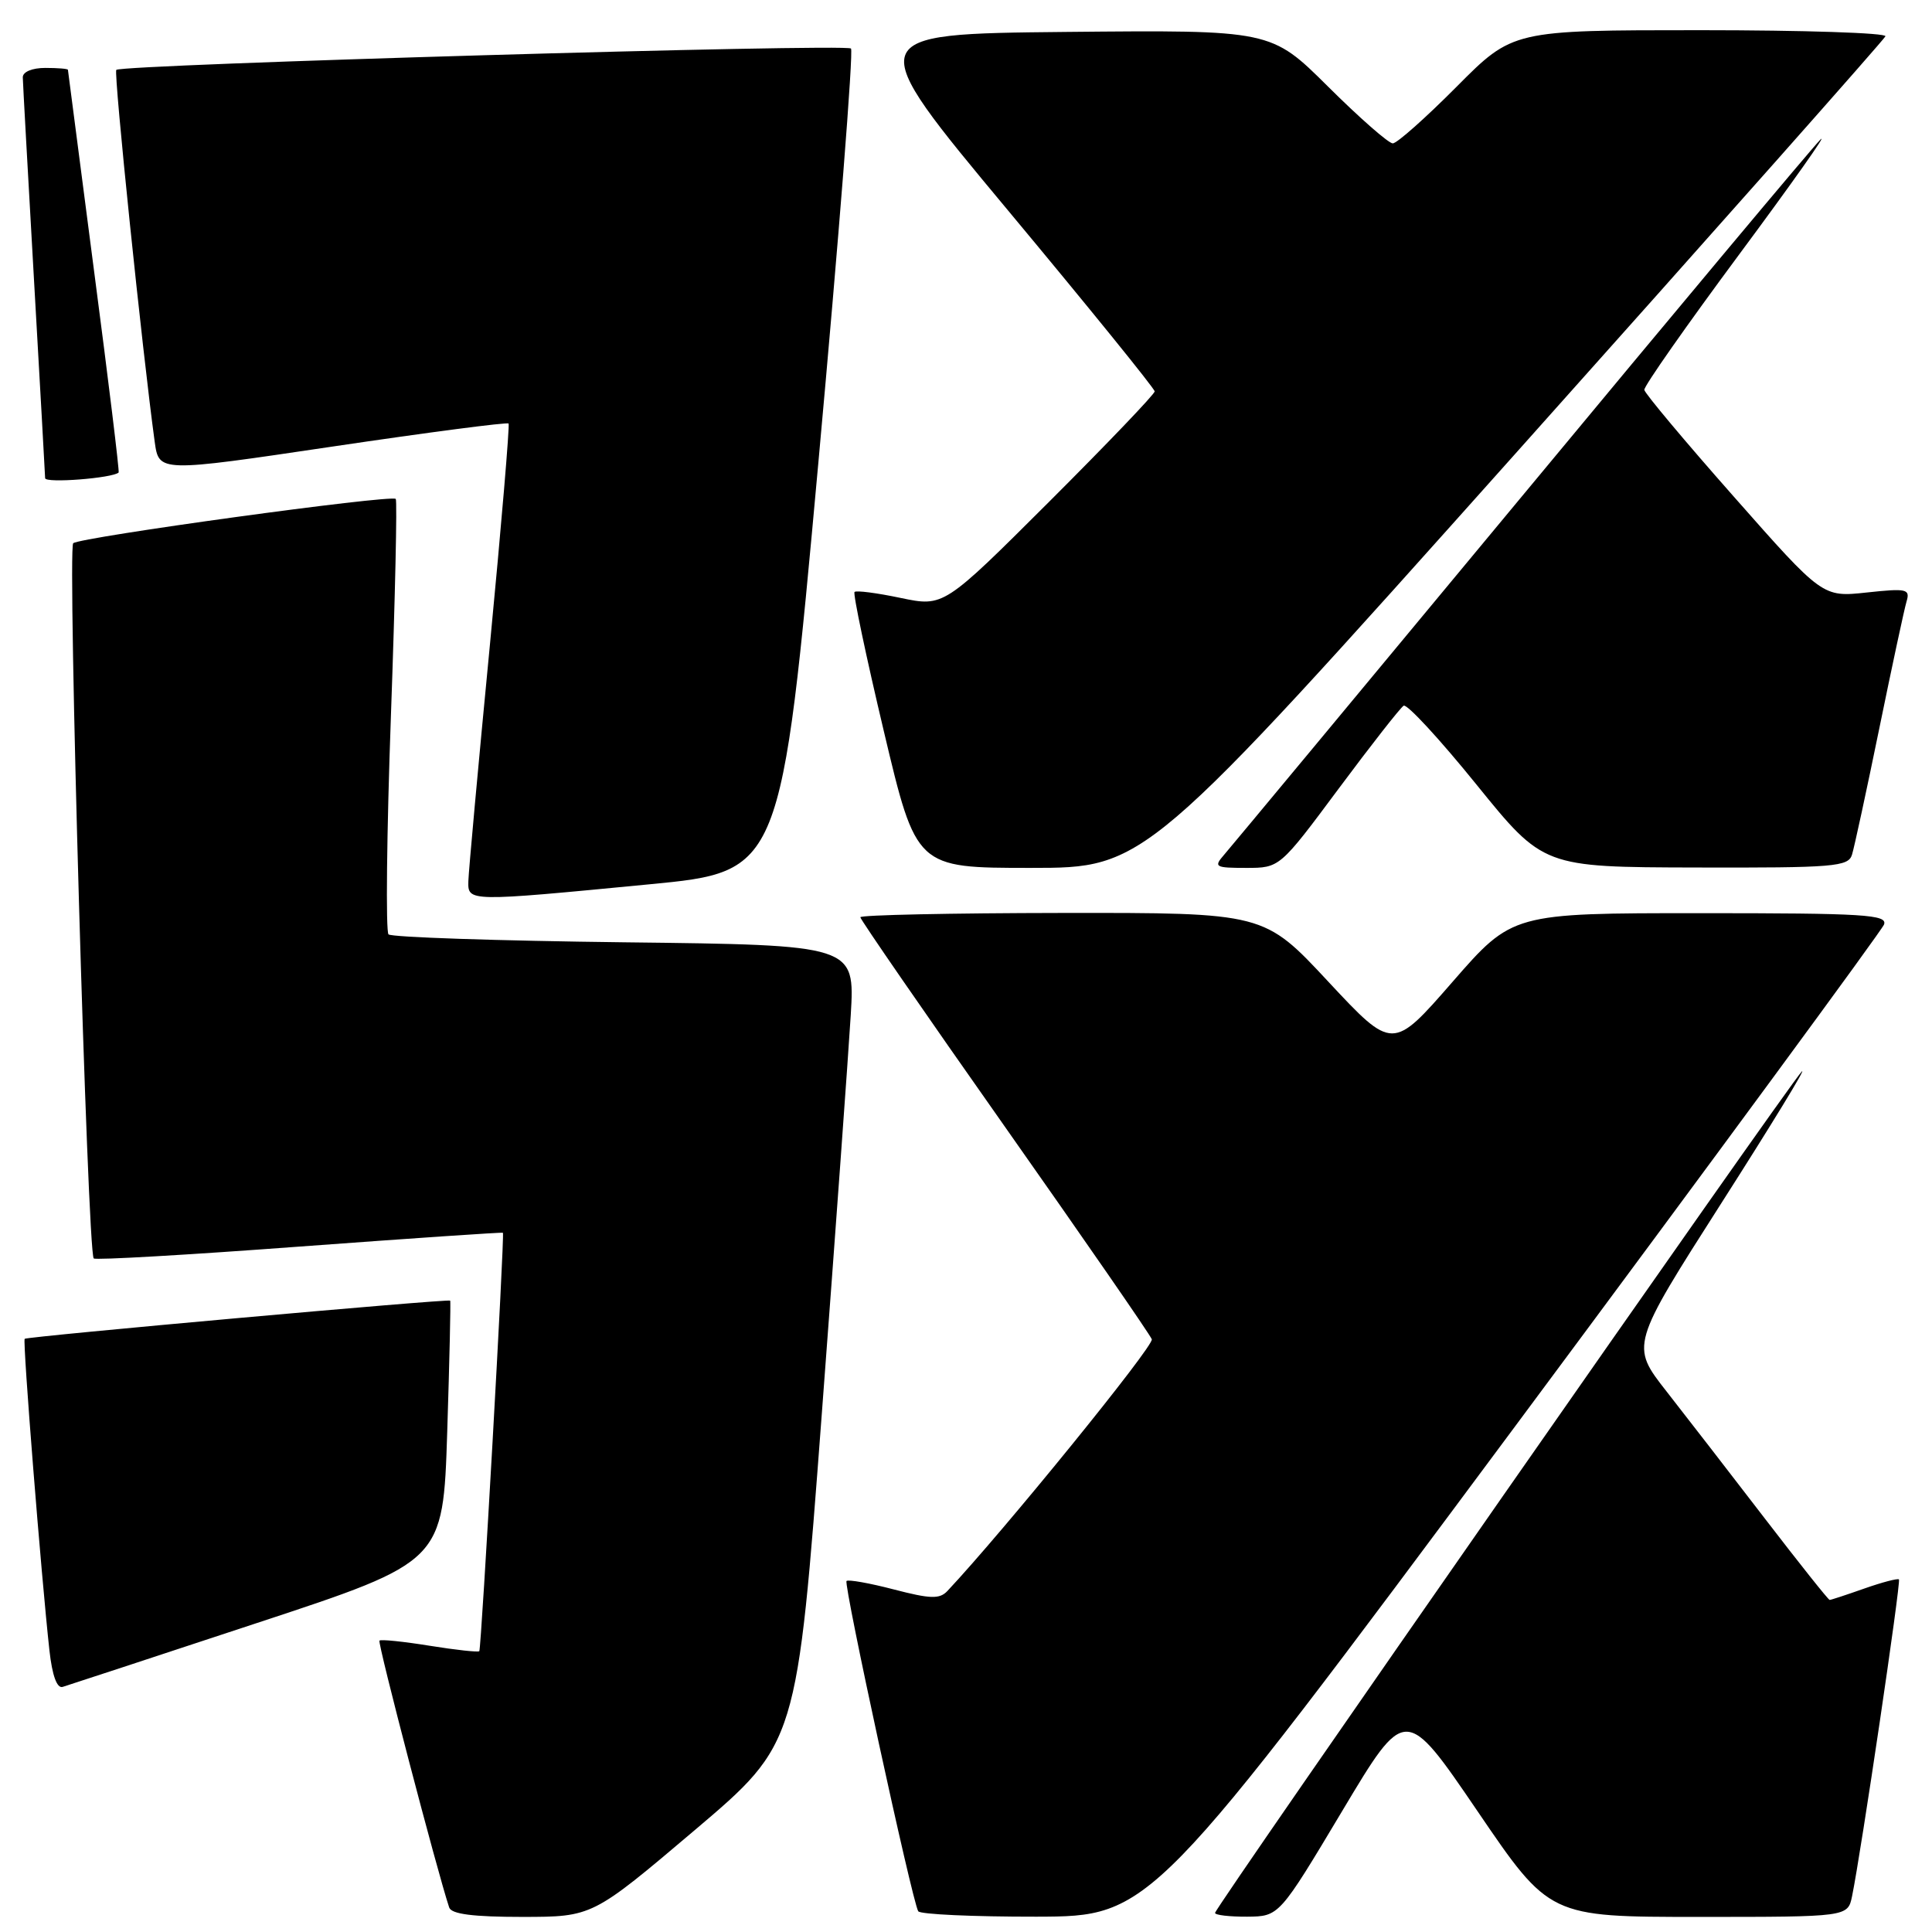 <?xml version="1.0" encoding="UTF-8" standalone="no"?>
<!DOCTYPE svg PUBLIC "-//W3C//DTD SVG 1.1//EN" "http://www.w3.org/Graphics/SVG/1.1/DTD/svg11.dtd" >
<svg xmlns="http://www.w3.org/2000/svg" xmlns:xlink="http://www.w3.org/1999/xlink" version="1.1" viewBox="0 0 256 256">
 <g >
 <path fill="currentColor"
d=" M 92.06 242.50 C 105.61 231.01 105.61 231.01 108.89 187.38 C 110.70 163.38 112.42 139.57 112.73 134.48 C 113.28 125.22 113.28 125.22 82.72 124.86 C 65.92 124.66 51.86 124.19 51.48 123.81 C 51.10 123.43 51.24 110.38 51.80 94.81 C 52.36 79.24 52.64 66.33 52.44 66.11 C 51.85 65.51 10.60 71.18 9.70 71.98 C 8.92 72.68 11.59 165.93 12.42 166.75 C 12.65 166.99 24.92 166.28 39.67 165.18 C 54.43 164.09 66.56 163.26 66.64 163.35 C 66.88 163.61 63.78 218.49 63.51 218.79 C 63.37 218.95 60.41 218.63 56.93 218.07 C 53.46 217.51 50.46 217.20 50.28 217.39 C 50.00 217.66 57.93 247.99 59.52 252.75 C 59.81 253.63 62.68 254.00 69.22 254.00 C 78.50 253.99 78.50 253.99 92.06 242.50 Z  M 200.78 188.97 C 227.33 153.24 249.32 123.33 249.64 122.51 C 250.14 121.19 247.07 121.00 225.30 121.00 C 200.40 121.00 200.40 121.00 192.46 130.11 C 184.53 139.21 184.53 139.21 176.01 130.08 C 167.50 120.94 167.50 120.94 140.75 120.97 C 126.04 120.99 114.00 121.24 114.00 121.54 C 114.00 121.84 122.59 134.29 133.10 149.22 C 143.60 164.14 152.39 176.85 152.62 177.46 C 152.95 178.31 132.94 202.94 125.53 210.82 C 124.50 211.91 123.28 211.87 118.44 210.61 C 115.22 209.77 112.40 209.27 112.17 209.49 C 111.75 209.92 120.86 251.91 121.67 253.25 C 121.91 253.66 128.95 253.98 137.31 253.97 C 152.50 253.93 152.50 253.93 200.78 188.97 Z  M 177.86 239.95 C 186.22 225.96 186.22 225.96 195.77 239.98 C 205.31 254.00 205.31 254.00 225.08 254.00 C 244.84 254.00 244.84 254.00 245.41 251.25 C 246.59 245.53 251.91 209.58 251.62 209.28 C 251.45 209.12 249.39 209.66 247.03 210.49 C 244.68 211.32 242.61 212.00 242.44 212.00 C 242.27 212.00 238.42 207.16 233.88 201.25 C 229.34 195.34 223.47 187.75 220.84 184.39 C 216.05 178.28 216.05 178.28 228.11 159.39 C 234.75 149.00 239.52 141.18 238.73 142.00 C 236.91 143.89 161.00 252.75 161.00 253.47 C 161.00 253.76 162.91 253.98 165.25 253.97 C 169.50 253.93 169.50 253.93 177.86 239.95 Z  M 34.10 215.04 C 58.71 206.93 58.71 206.93 59.26 189.72 C 59.56 180.25 59.74 172.43 59.65 172.34 C 59.40 172.08 3.58 177.09 3.27 177.40 C 2.98 177.69 5.47 208.91 6.55 218.69 C 6.92 222.03 7.55 223.76 8.31 223.52 C 8.97 223.32 20.57 219.51 34.10 215.04 Z  M 86.00 117.18 C 103.50 115.50 103.50 115.50 108.44 61.27 C 111.16 31.45 113.10 6.77 112.76 6.43 C 112.09 5.75 16.12 8.54 15.41 9.26 C 15.04 9.63 18.86 46.58 20.50 58.55 C 21.06 62.59 21.06 62.59 44.07 59.17 C 56.73 57.29 67.22 55.92 67.39 56.12 C 67.55 56.33 66.44 69.55 64.91 85.50 C 63.37 101.45 62.09 115.51 62.06 116.75 C 61.99 119.50 61.96 119.50 86.00 117.18 Z  M 200.62 60.31 C 227.51 30.23 249.65 5.25 249.83 4.81 C 250.02 4.36 238.98 4.00 225.31 4.00 C 200.45 4.00 200.45 4.00 193.00 11.50 C 188.90 15.62 185.10 19.00 184.55 19.00 C 184.00 19.00 180.14 15.62 175.98 11.48 C 168.42 3.97 168.42 3.97 141.26 4.23 C 114.09 4.50 114.09 4.50 133.54 27.85 C 144.24 40.69 153.00 51.50 153.00 51.86 C 153.00 52.23 146.71 58.80 139.02 66.48 C 125.05 80.42 125.05 80.42 119.34 79.23 C 116.21 78.57 113.45 78.21 113.23 78.44 C 113.01 78.66 114.76 86.98 117.12 96.92 C 121.41 115.00 121.41 115.00 136.58 115.00 C 151.75 115.00 151.75 115.00 200.62 60.31 Z  M 177.38 104.50 C 181.68 98.72 185.55 93.78 185.99 93.51 C 186.43 93.24 190.77 97.94 195.64 103.96 C 204.50 114.90 204.50 114.90 224.68 114.95 C 243.06 115.00 244.91 114.84 245.40 113.25 C 245.70 112.29 247.33 104.75 249.02 96.50 C 250.71 88.25 252.33 80.69 252.63 79.69 C 253.12 78.04 252.65 77.94 247.34 78.51 C 241.50 79.14 241.50 79.14 229.75 65.82 C 223.28 58.50 217.94 52.12 217.88 51.66 C 217.81 51.20 223.49 43.10 230.49 33.66 C 237.49 24.22 242.31 17.40 241.21 18.50 C 240.11 19.60 222.22 40.97 201.47 66.00 C 180.71 91.03 163.04 112.29 162.21 113.25 C 160.79 114.88 160.99 115.00 165.13 115.00 C 169.57 115.00 169.57 115.00 177.38 104.50 Z  M 15.72 62.61 C 15.84 62.49 14.38 50.50 12.47 35.95 C 10.57 21.40 9.01 9.39 9.00 9.25 C 9.00 9.11 7.65 9.00 6.00 9.00 C 4.26 9.00 3.01 9.52 3.02 10.25 C 3.03 10.94 3.70 22.98 4.50 37.00 C 5.30 51.02 5.97 62.89 5.98 63.36 C 6.00 64.06 14.92 63.36 15.72 62.61 Z "/>
</g>
</svg>